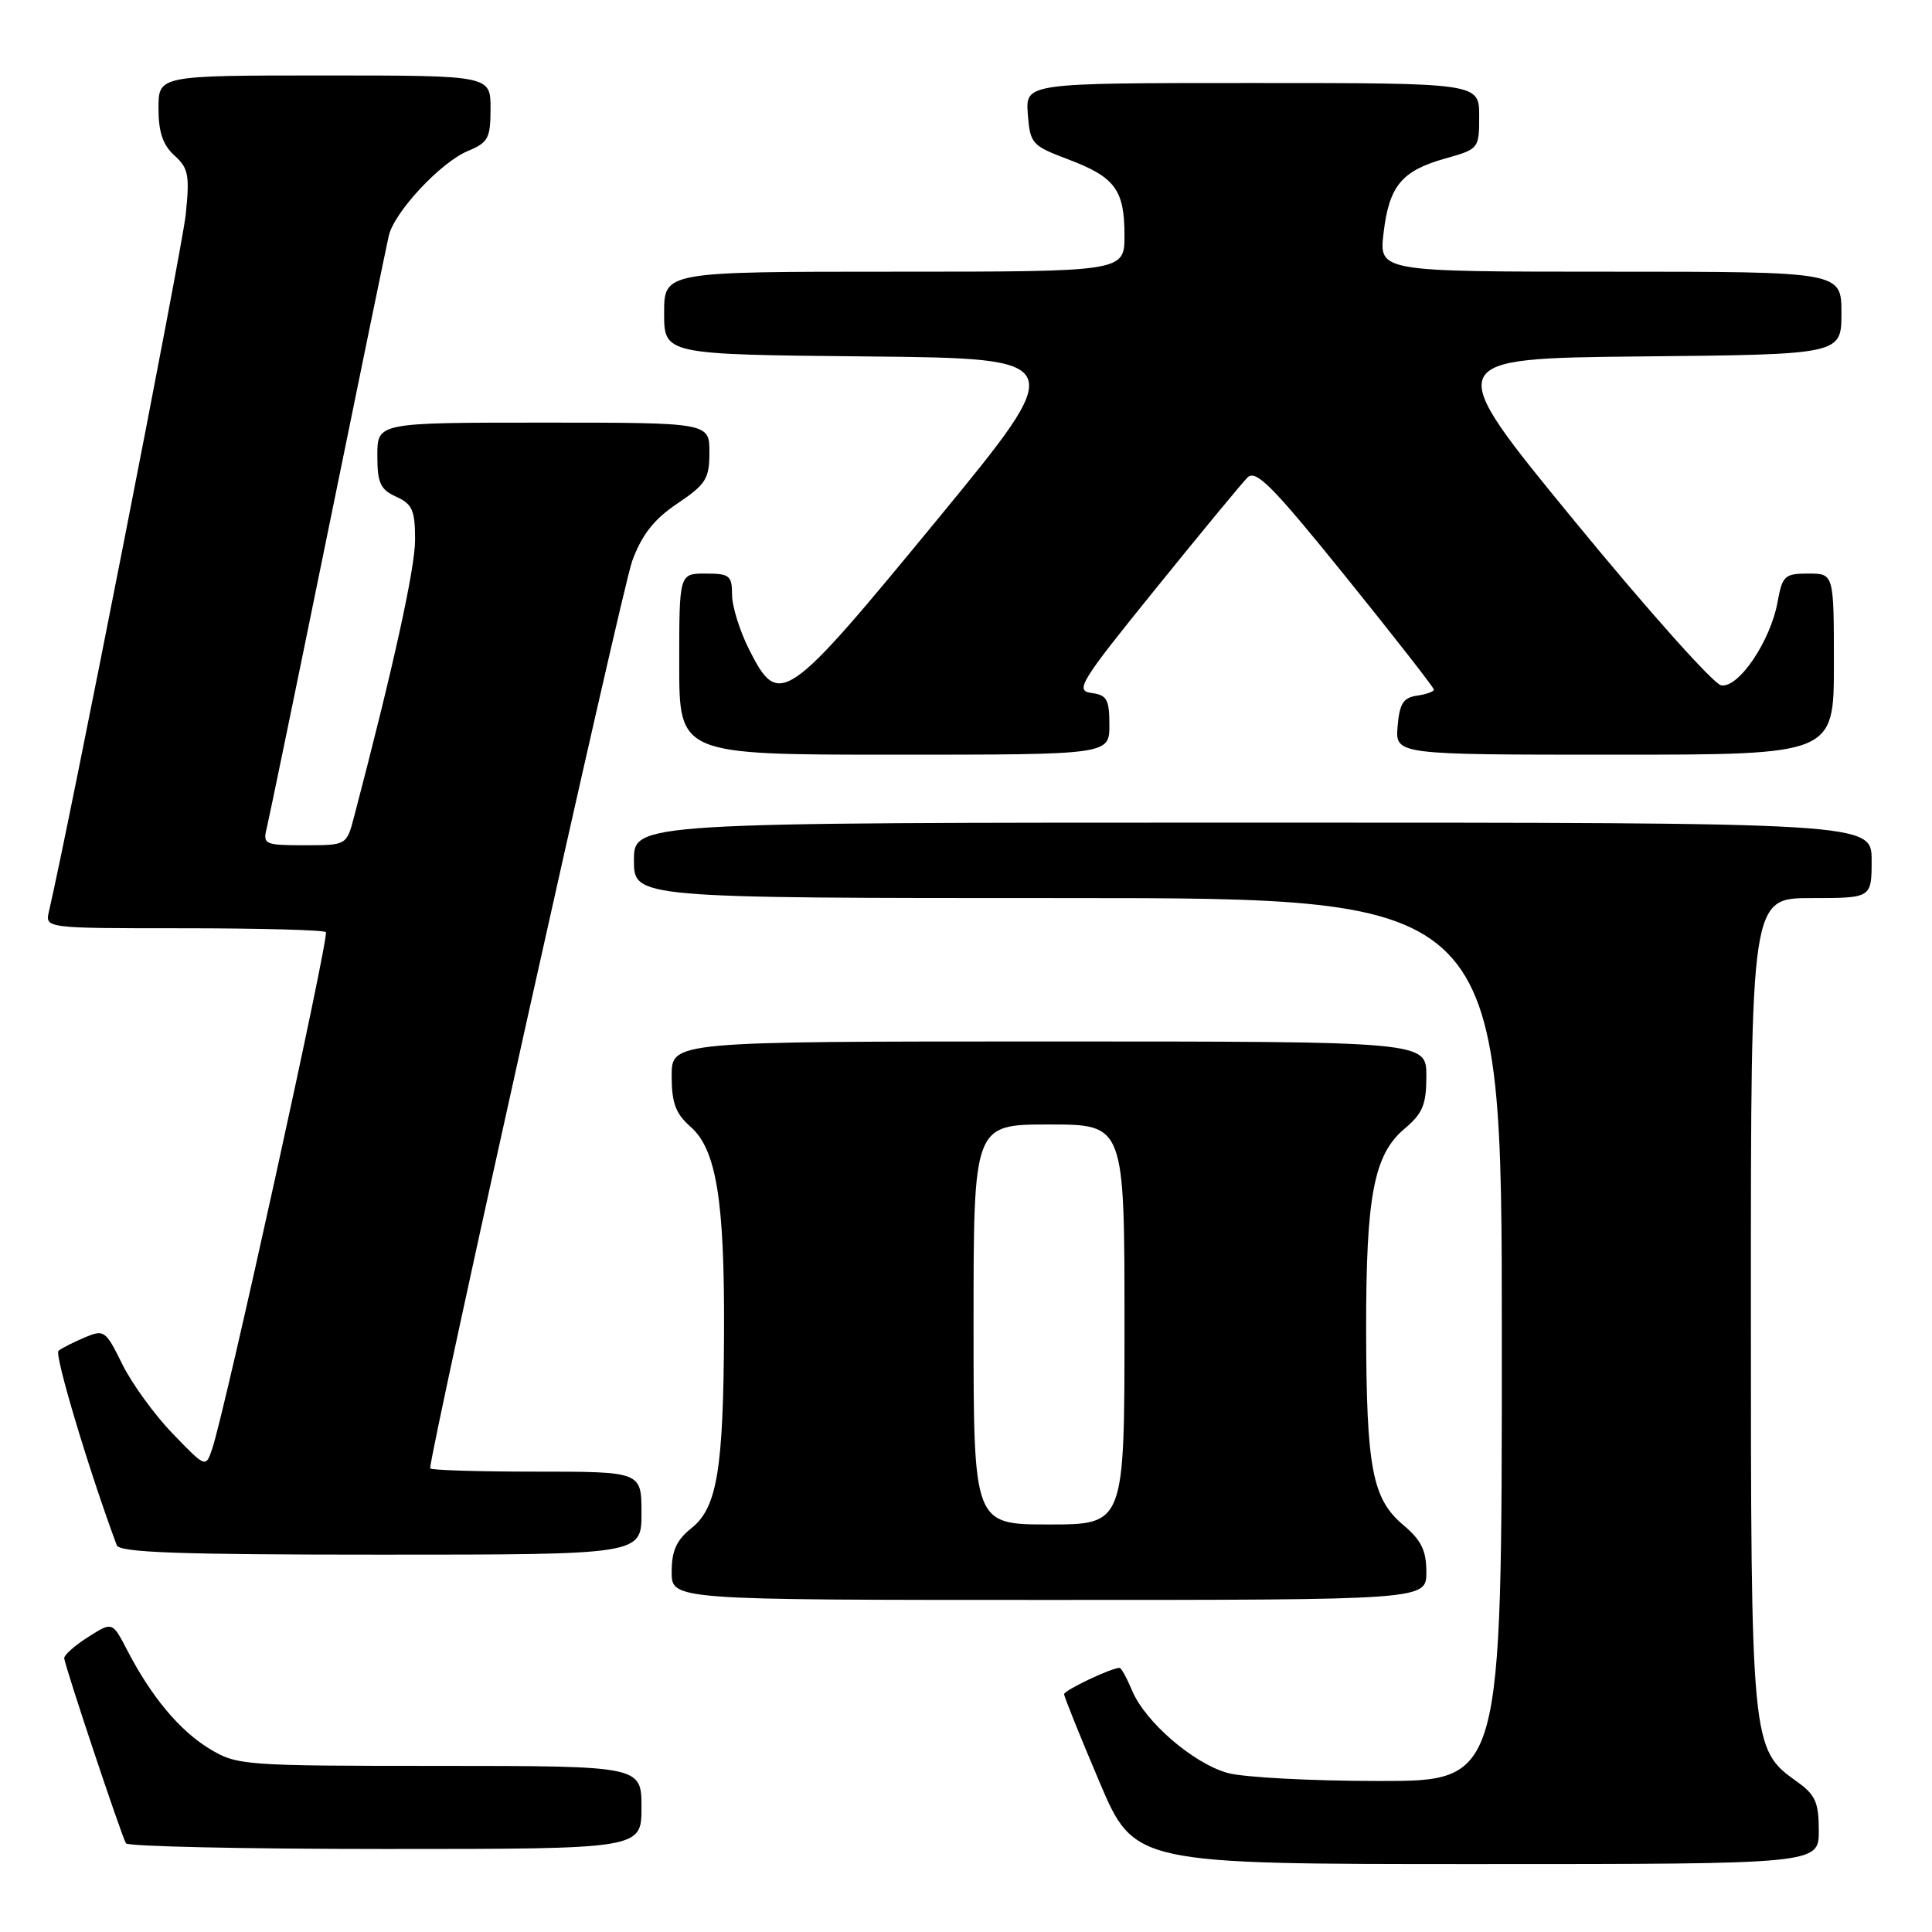<?xml version="1.0" encoding="UTF-8" standalone="no"?>
<!DOCTYPE svg PUBLIC "-//W3C//DTD SVG 1.1//EN" "http://www.w3.org/Graphics/SVG/1.1/DTD/svg11.dtd" >
<svg xmlns="http://www.w3.org/2000/svg" xmlns:xlink="http://www.w3.org/1999/xlink" version="1.1" viewBox="0 0 256 256">
 <g >
 <path fill="currentColor"
d=" M 241.00 242.57 C 241.00 238.82 240.55 237.82 238.11 236.08 C 232.04 231.76 232.00 231.35 232.00 172.48 C 232.00 119.00 232.00 119.00 240.00 119.00 C 248.00 119.00 248.00 119.00 248.00 114.00 C 248.00 109.00 248.00 109.00 166.00 109.00 C 84.00 109.00 84.00 109.00 84.00 114.00 C 84.00 119.00 84.00 119.00 141.50 119.00 C 199.00 119.00 199.00 119.00 199.00 177.50 C 199.00 236.00 199.00 236.00 182.75 235.99 C 173.81 235.99 164.78 235.51 162.68 234.93 C 158.11 233.66 151.72 228.14 150.00 223.99 C 149.31 222.35 148.57 221.00 148.35 221.00 C 147.26 221.00 141.00 223.97 141.00 224.49 C 141.00 224.81 143.09 230.01 145.65 236.04 C 150.30 247.00 150.30 247.00 195.65 247.00 C 241.00 247.00 241.00 247.00 241.00 242.57 Z  M 85.00 239.50 C 85.00 234.00 85.00 234.00 58.25 233.99 C 32.30 233.99 31.39 233.92 27.79 231.74 C 23.82 229.34 20.06 224.84 16.87 218.69 C 14.89 214.87 14.89 214.87 11.70 216.90 C 9.94 218.01 8.51 219.27 8.51 219.71 C 8.53 220.59 16.02 243.06 16.69 244.25 C 16.93 244.66 32.39 245.00 51.06 245.00 C 85.00 245.00 85.00 245.00 85.00 239.50 Z  M 189.00 208.32 C 189.00 205.45 188.33 204.08 185.94 202.07 C 181.83 198.61 181.05 194.54 181.02 176.19 C 181.00 158.46 182.04 152.98 186.12 149.55 C 188.52 147.53 189.00 146.37 189.00 142.56 C 189.00 138.00 189.00 138.00 139.00 138.00 C 89.00 138.00 89.00 138.00 89.00 142.55 C 89.00 146.15 89.52 147.56 91.50 149.30 C 94.91 152.29 96.01 159.04 95.94 176.39 C 95.86 194.70 95.03 199.77 91.63 202.48 C 89.64 204.07 89.00 205.48 89.00 208.29 C 89.00 212.00 89.00 212.00 139.00 212.00 C 189.00 212.00 189.00 212.00 189.00 208.32 Z  M 85.00 200.50 C 85.00 195.00 85.00 195.00 71.00 195.00 C 63.30 195.00 57.00 194.80 57.00 194.56 C 57.00 192.16 82.44 77.91 83.77 74.33 C 85.07 70.81 86.67 68.79 89.77 66.71 C 93.54 64.17 94.00 63.44 94.00 59.93 C 94.00 56.00 94.00 56.00 72.00 56.00 C 50.00 56.00 50.00 56.00 50.00 60.34 C 50.00 64.00 50.39 64.86 52.50 65.82 C 54.64 66.79 55.00 67.62 55.00 71.53 C 55.00 75.34 52.08 88.57 46.91 108.25 C 45.92 112.00 45.92 112.00 40.35 112.00 C 35.08 112.00 34.81 111.88 35.34 109.75 C 35.64 108.51 39.29 90.85 43.44 70.50 C 47.59 50.15 51.23 32.48 51.52 31.22 C 52.26 28.07 58.41 21.49 62.01 20.00 C 64.69 18.89 65.00 18.30 65.00 14.38 C 65.00 10.00 65.00 10.00 43.00 10.00 C 21.00 10.00 21.00 10.00 21.00 14.35 C 21.00 17.50 21.58 19.21 23.11 20.60 C 24.97 22.27 25.15 23.22 24.61 28.43 C 24.14 32.99 9.19 109.12 6.49 120.75 C 5.96 123.00 5.96 123.00 24.31 123.00 C 34.41 123.00 42.90 123.23 43.18 123.51 C 43.67 124.01 29.82 187.02 28.11 192.00 C 27.26 194.50 27.26 194.50 22.88 189.96 C 20.47 187.47 17.47 183.33 16.20 180.76 C 13.99 176.27 13.80 176.13 11.20 177.23 C 9.72 177.86 8.16 178.65 7.75 178.99 C 7.17 179.46 11.81 194.93 15.47 204.75 C 15.83 205.72 23.76 206.00 50.47 206.00 C 85.00 206.00 85.00 206.00 85.00 200.50 Z  M 147.00 96.07 C 147.00 92.67 146.67 92.09 144.61 91.82 C 142.41 91.53 143.12 90.38 153.10 78.05 C 159.08 70.65 164.57 64.00 165.30 63.27 C 166.41 62.17 168.61 64.39 178.32 76.42 C 184.74 84.38 190.00 91.11 190.00 91.38 C 190.00 91.64 188.99 92.00 187.75 92.18 C 185.94 92.44 185.44 93.24 185.19 96.25 C 184.88 100.00 184.88 100.00 213.94 100.00 C 243.00 100.00 243.00 100.00 243.00 88.00 C 243.00 76.00 243.00 76.00 239.61 76.00 C 236.48 76.00 236.17 76.29 235.54 79.75 C 234.60 84.96 230.37 91.21 228.06 90.81 C 227.06 90.64 218.30 80.83 208.60 69.00 C 190.97 47.50 190.97 47.50 217.48 47.23 C 244.00 46.97 244.00 46.97 244.00 41.48 C 244.00 36.00 244.00 36.00 213.36 36.00 C 182.72 36.00 182.72 36.00 183.33 30.86 C 184.07 24.62 185.74 22.61 191.55 20.99 C 195.95 19.75 196.00 19.69 196.00 15.37 C 196.00 11.00 196.00 11.00 165.94 11.00 C 135.89 11.00 135.89 11.00 136.19 15.11 C 136.49 19.03 136.72 19.30 141.50 21.10 C 147.75 23.46 149.00 25.14 149.00 31.19 C 149.00 36.00 149.00 36.00 118.50 36.00 C 88.00 36.00 88.00 36.00 88.00 41.48 C 88.00 46.97 88.00 46.97 114.88 47.23 C 141.75 47.50 141.75 47.50 124.07 69.00 C 104.05 93.34 103.22 93.91 99.25 86.04 C 98.01 83.58 97.00 80.32 97.00 78.79 C 97.00 76.27 96.66 76.00 93.50 76.00 C 90.00 76.00 90.00 76.00 90.00 88.00 C 90.00 100.00 90.00 100.00 118.50 100.00 C 147.00 100.00 147.00 100.00 147.00 96.07 Z  M 129.00 175.50 C 129.00 149.00 129.00 149.00 139.00 149.00 C 149.00 149.00 149.00 149.00 149.00 175.50 C 149.00 202.00 149.00 202.00 139.00 202.00 C 129.00 202.00 129.00 202.00 129.00 175.50 Z "/>
</g>
</svg>